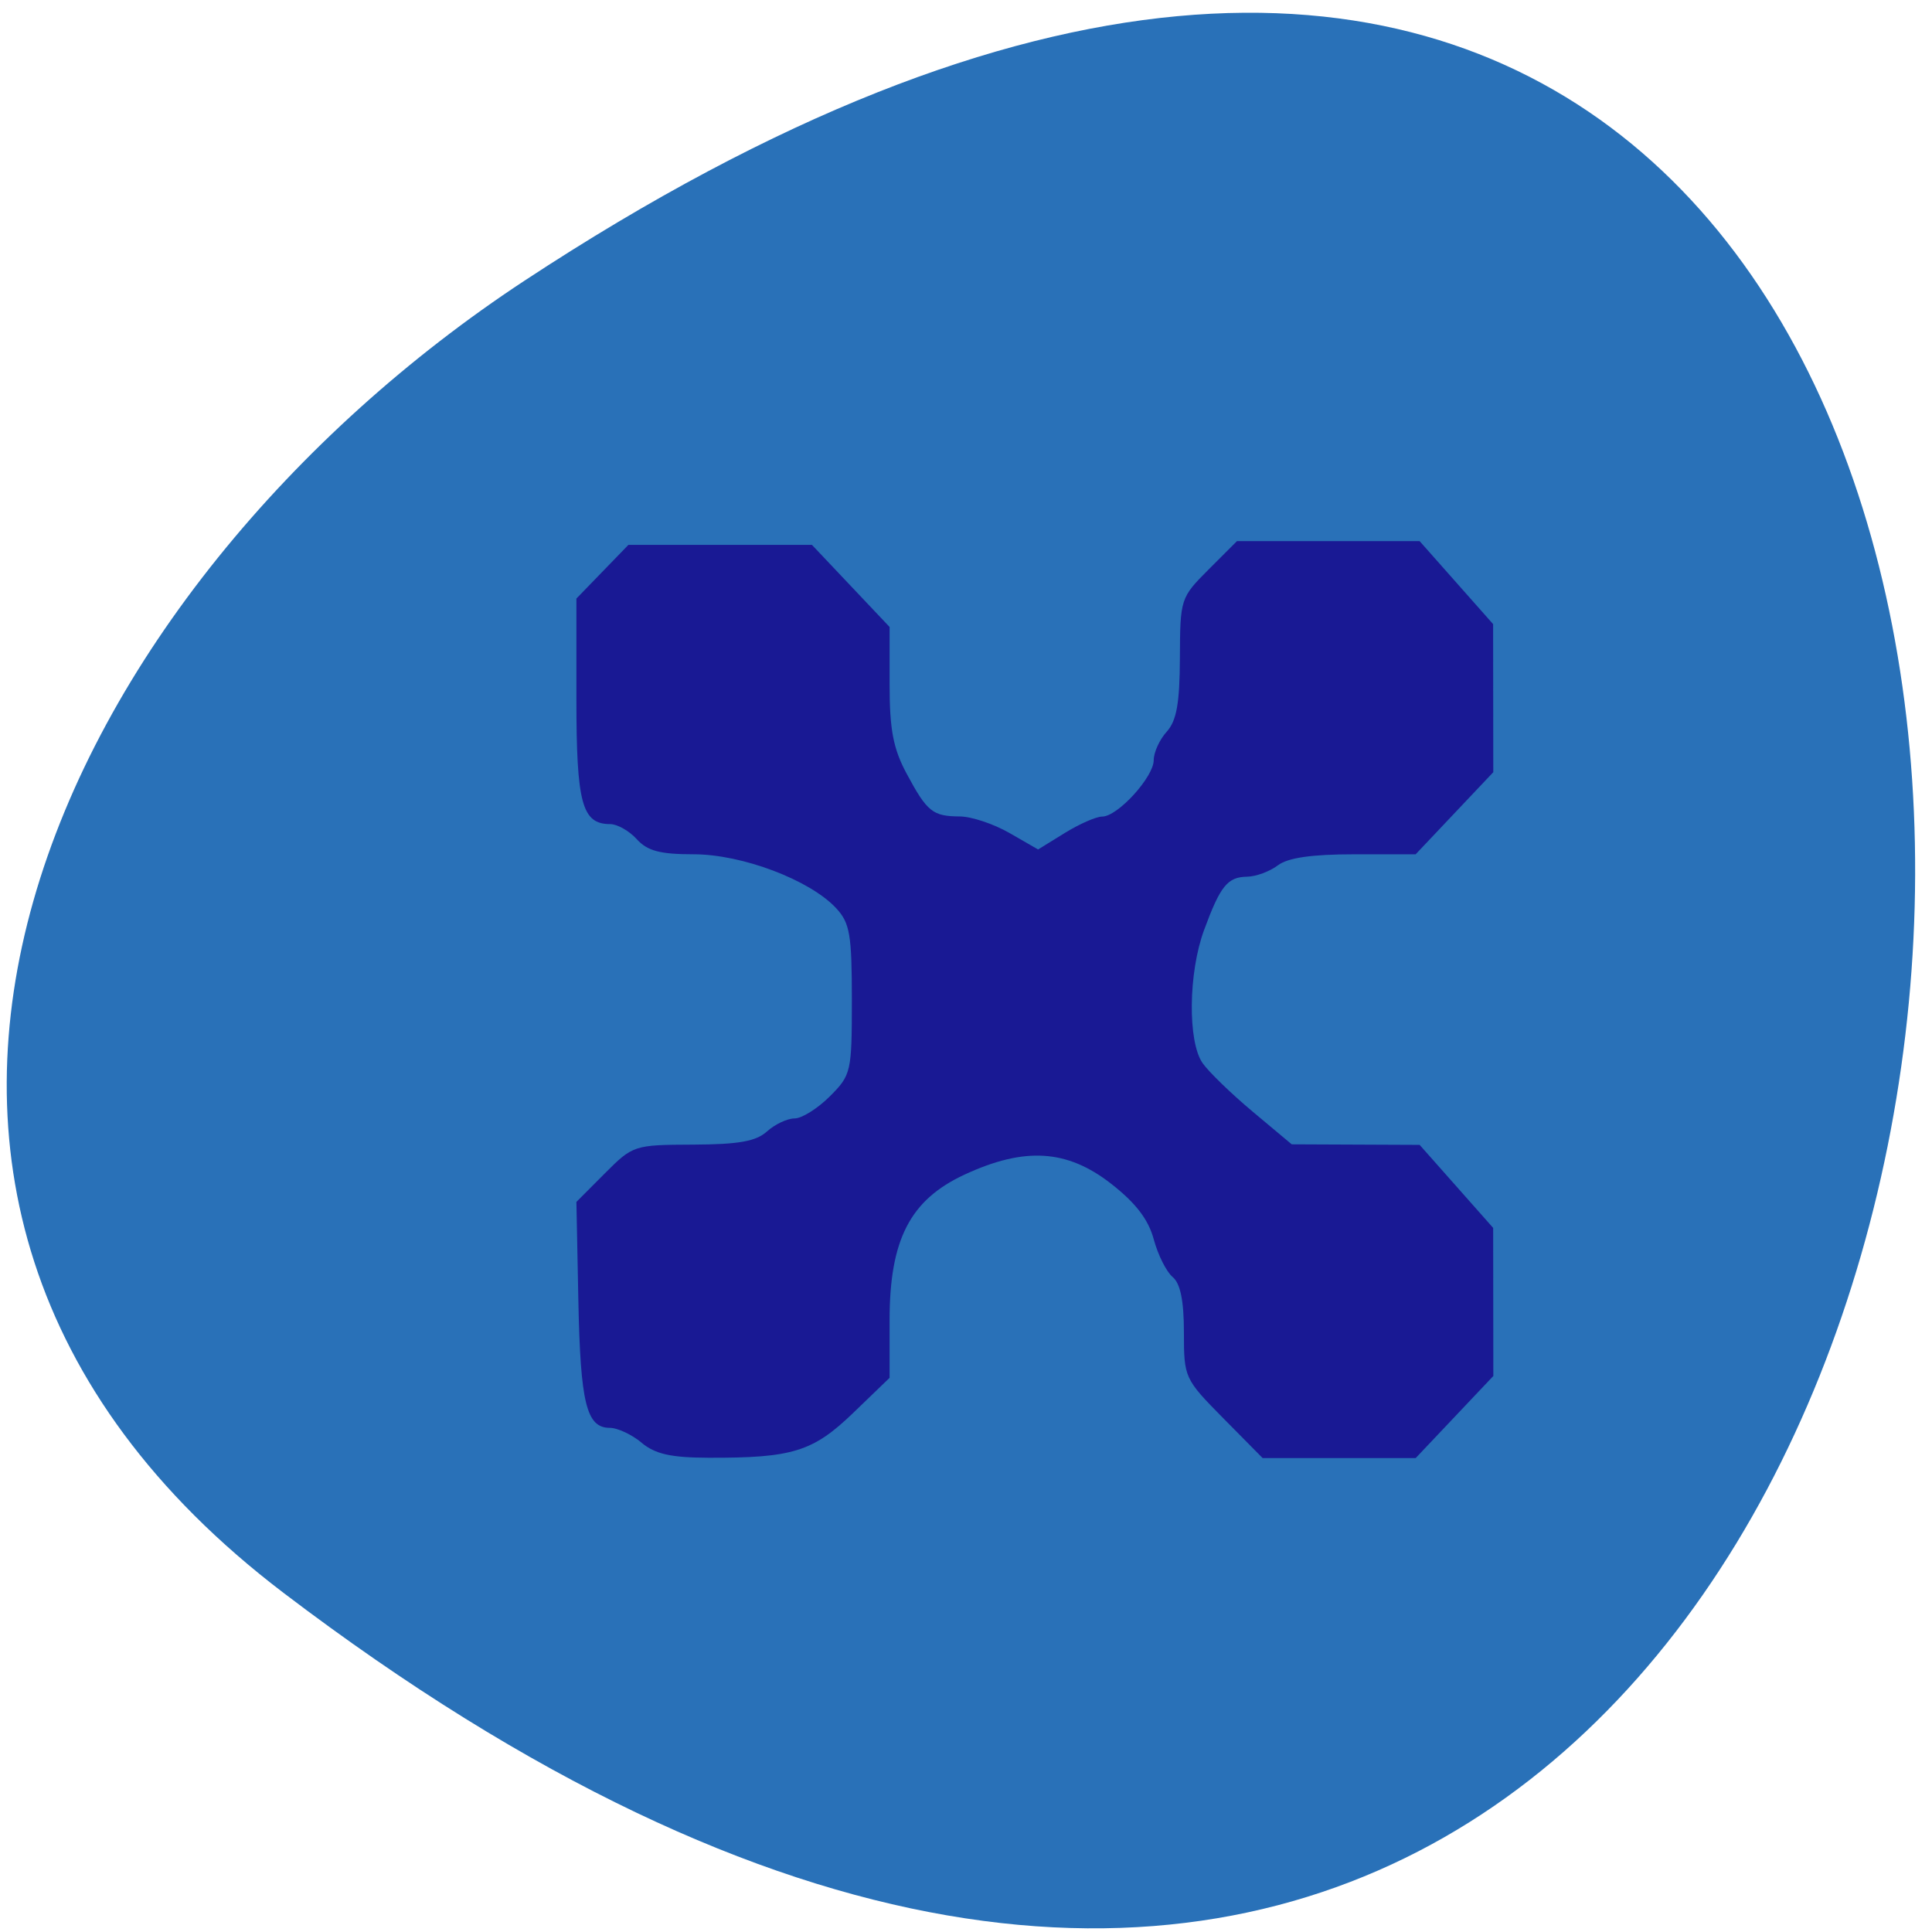 <svg xmlns="http://www.w3.org/2000/svg" viewBox="0 0 256 256"><defs><clipPath><path transform="matrix(15.333 0 0 11.5 415 -125.5)" d="m -24 13 c 0 1.105 -0.672 2 -1.5 2 -0.828 0 -1.5 -0.895 -1.5 -2 0 -1.105 0.672 -2 1.5 -2 0.828 0 1.5 0.895 1.5 2 z"/></clipPath></defs><g transform="translate(-0.605 -0.416)"><path transform="matrix(0 1 0.992 0 -845.52 -111.8)" d="m 323.28 890.82 c 200.11 265.25 -350.59 302.94 -173.86 32.17 40.29 -61.728 120.86 -102.43 173.86 -32.17 z" fill="#2971b8" color="#000"/><path d="m 85.62 191.58 c -1.298 -1.082 -3.195 -1.967 -4.215 -1.967 -3.092 0 -3.894 -3.252 -4.165 -16.887 l -0.259 -13.05 l 3.767 -3.78 c 3.717 -3.729 3.873 -3.78 11.68 -3.811 6.05 -0.024 8.361 -0.437 9.811 -1.75 1.044 -0.945 2.686 -1.719 3.647 -1.719 0.962 0 3.064 -1.315 4.671 -2.923 2.837 -2.837 2.923 -3.216 2.923 -12.811 0 -8.642 -0.263 -10.171 -2.086 -12.13 -3.489 -3.745 -12.465 -7.138 -18.883 -7.138 -4.451 0 -6.122 -0.444 -7.531 -2 -0.995 -1.1 -2.585 -2 -3.533 -2 -3.728 0 -4.467 -2.746 -4.467 -16.595 v -13.288 l 3.446 -3.558 l 3.446 -3.558 h 12.159 h 12.159 l 5.145 5.44 l 5.145 5.44 v 7.612 c 0 5.984 0.481 8.509 2.25 11.807 2.722 5.076 3.454 5.666 7.05 5.686 1.541 0.008 4.507 0.996 6.59 2.196 l 3.788 2.18 l 3.528 -2.18 c 1.94 -1.199 4.178 -2.18 4.973 -2.18 2.039 0 6.819 -5.24 6.819 -7.476 0 -1.027 0.773 -2.721 1.719 -3.765 1.313 -1.451 1.726 -3.766 1.75 -9.811 0.031 -7.799 0.085 -7.966 3.797 -11.68 l 3.766 -3.767 h 12.1 h 12.1 l 4.87 5.5 l 4.87 5.5 l 0.011 9.81 l 0.011 9.81 l -5.145 5.44 l -5.145 5.44 h -8.164 c -5.63 0 -8.766 0.456 -10.1 1.468 -1.068 0.808 -2.899 1.483 -4.069 1.5 -2.594 0.039 -3.542 1.214 -5.7 7.07 -2.086 5.656 -2.186 14.788 -0.193 17.634 0.814 1.162 3.803 4.058 6.643 6.435 l 5.164 4.323 l 8.476 0.037 l 8.476 0.037 l 4.87 5.5 l 4.87 5.5 l 0.011 9.81 l 0.011 9.81 l -5.145 5.44 l -5.145 5.44 h -10.139 h -10.139 l -5.216 -5.281 c -5.14 -5.204 -5.216 -5.37 -5.216 -11.378 0 -4.186 -0.468 -6.484 -1.493 -7.335 -0.821 -0.681 -1.947 -2.927 -2.503 -4.991 -0.711 -2.64 -2.392 -4.829 -5.671 -7.384 -5.821 -4.535 -11.434 -4.882 -19.384 -1.199 -7.237 3.353 -9.949 8.619 -9.949 19.319 v 7.617 l -4.833 4.658 c -5.318 5.125 -8.04 5.968 -19.17 5.93 -4.974 -0.017 -7.05 -0.484 -8.861 -1.989 z" fill="#191994"/></g></svg>